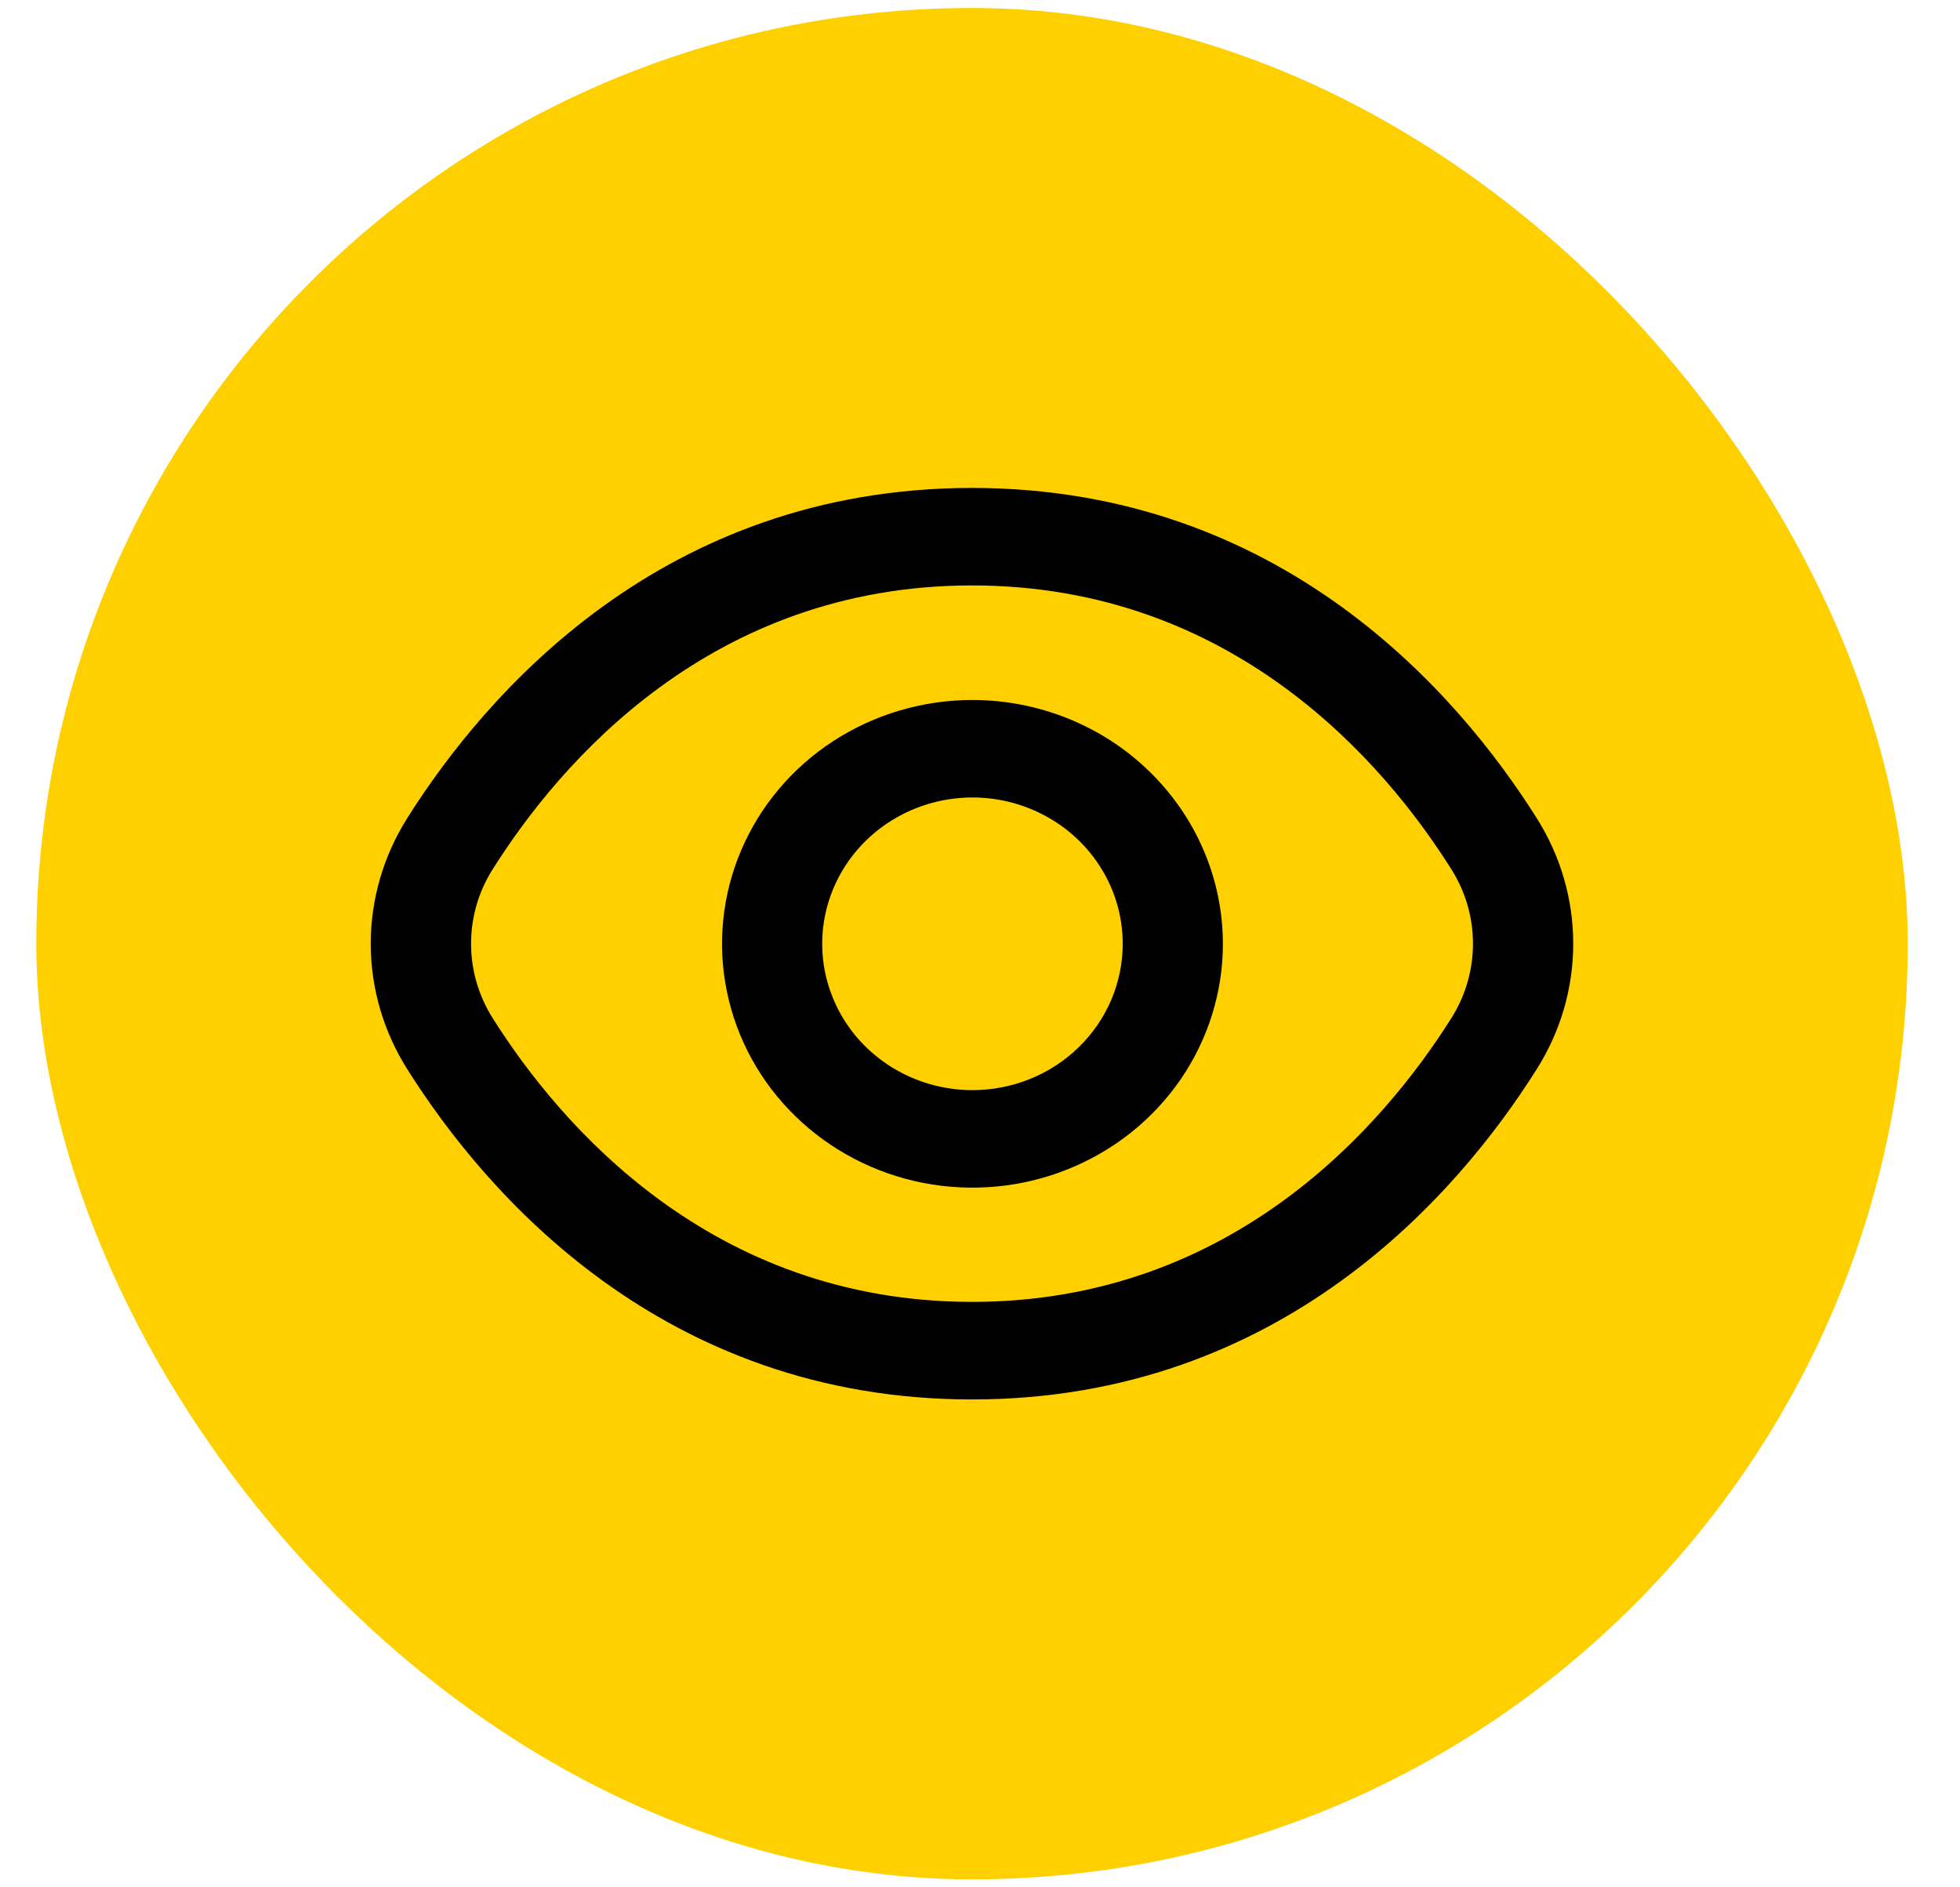 <svg width="27" height="26" viewBox="0 0 27 26" fill="none" xmlns="http://www.w3.org/2000/svg">
<rect x="0.5" y="0.11" width="25.78" height="25.78" rx="12.89" fill="#FFD000"/>
<path d="M21.166 11.266C20.096 9.569 17.662 6.722 13.39 6.722C9.118 6.722 6.684 9.569 5.613 11.266C5.283 11.787 5.107 12.388 5.107 13C5.107 13.613 5.283 14.213 5.613 14.734C6.684 16.431 9.118 19.279 13.39 19.279C17.662 19.279 20.096 16.431 21.166 14.734C21.497 14.213 21.672 13.613 21.672 13C21.672 12.388 21.497 11.787 21.166 11.266ZM19.99 14.031C19.071 15.486 16.991 17.935 13.39 17.935C9.789 17.935 7.709 15.486 6.79 14.031C6.593 13.721 6.489 13.364 6.489 13C6.489 12.636 6.593 12.279 6.79 11.97C7.709 10.514 9.789 8.065 13.39 8.065C16.991 8.065 19.071 10.512 19.99 11.97C20.187 12.279 20.291 12.636 20.291 13C20.291 13.364 20.187 13.721 19.99 14.031Z" fill="black"/>
<path d="M13.396 9.643C12.714 9.643 12.047 9.84 11.479 10.209C10.912 10.578 10.47 11.102 10.209 11.716C9.948 12.33 9.879 13.006 10.013 13.657C10.146 14.309 10.474 14.908 10.957 15.377C11.439 15.847 12.054 16.167 12.723 16.297C13.392 16.426 14.086 16.36 14.716 16.105C15.347 15.851 15.885 15.421 16.265 14.868C16.643 14.316 16.846 13.666 16.846 13.002C16.845 12.111 16.481 11.258 15.834 10.628C15.188 9.998 14.311 9.644 13.396 9.643ZM13.396 15.018C12.987 15.018 12.586 14.899 12.246 14.678C11.906 14.456 11.64 14.142 11.484 13.773C11.327 13.405 11.286 13 11.366 12.609C11.446 12.218 11.643 11.859 11.932 11.577C12.222 11.295 12.591 11.103 12.992 11.025C13.394 10.947 13.81 10.987 14.188 11.14C14.566 11.292 14.89 11.551 15.117 11.882C15.345 12.214 15.466 12.603 15.466 13.002C15.466 13.537 15.248 14.049 14.86 14.427C14.472 14.805 13.945 15.018 13.396 15.018Z" fill="black"/>
</svg>
